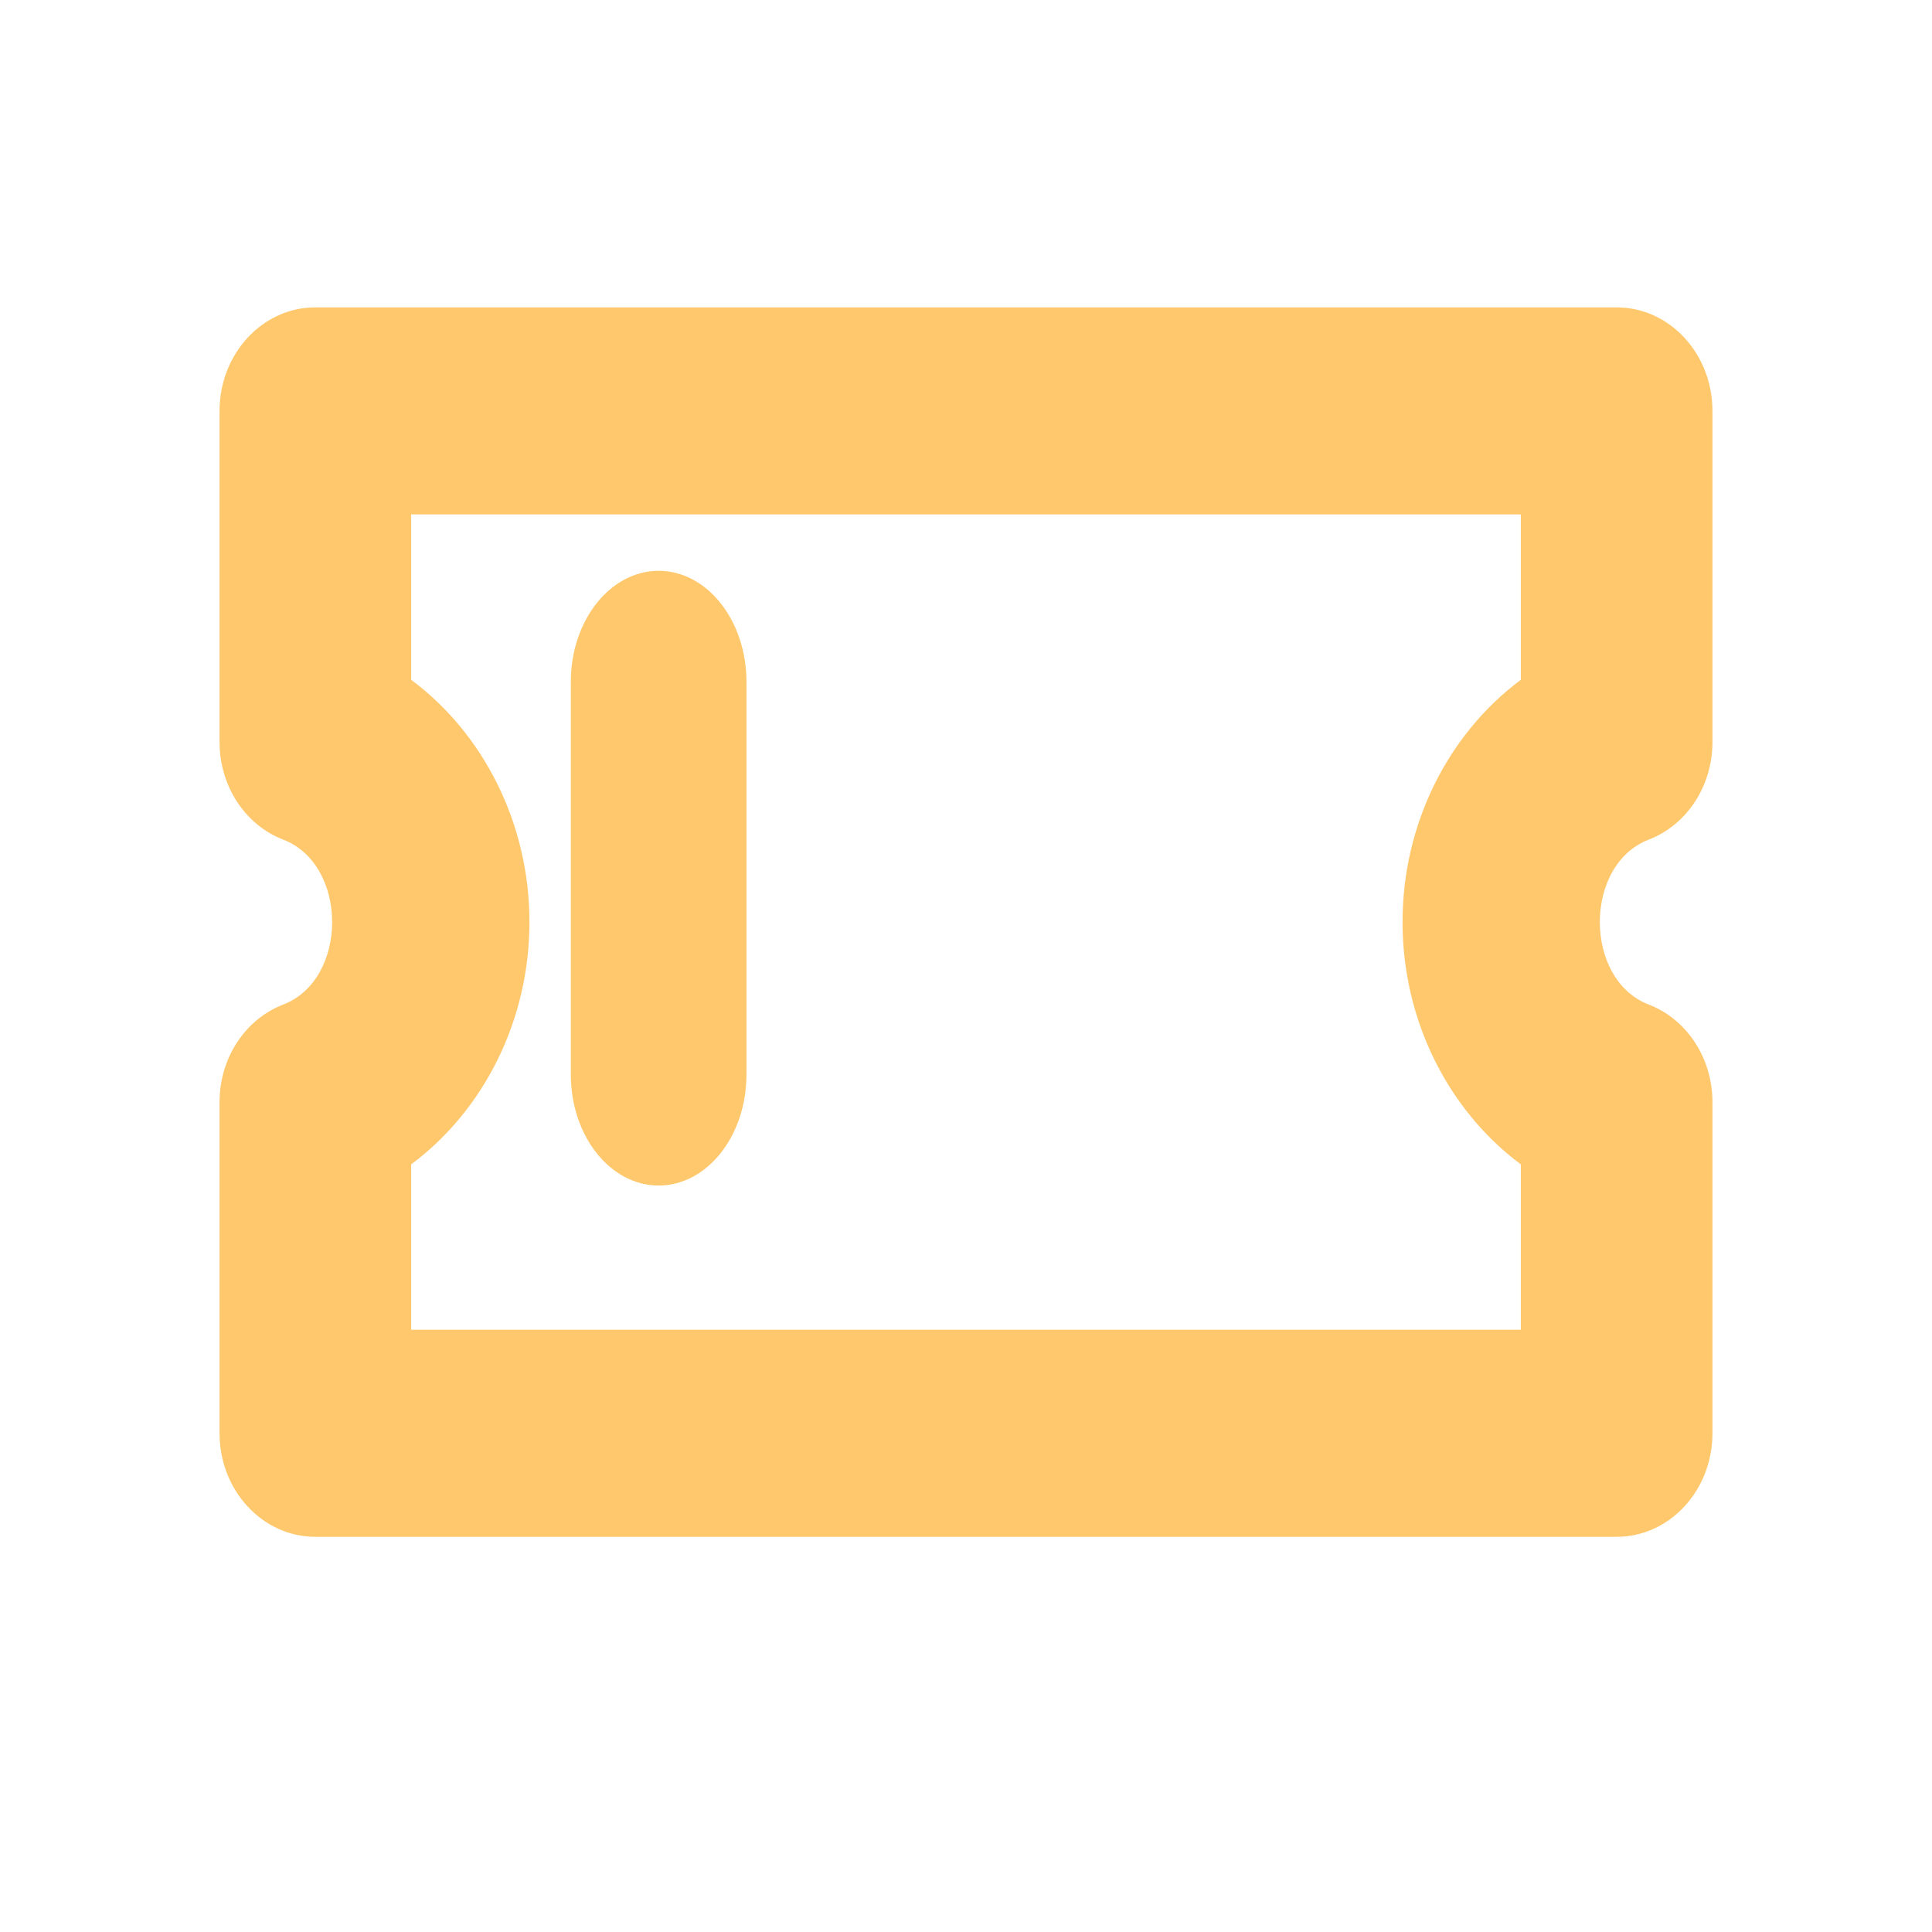<?xml version="1.0" encoding="UTF-8"?>
<svg width="22px" height="22px" viewBox="0 0 22 22" version="1.1" xmlns="http://www.w3.org/2000/svg" xmlns:xlink="http://www.w3.org/1999/xlink">
    <rect x="0" y="0" width="22" height="22" fill="#333333" stroke="none"/>
    <!-- Generator: Sketch 52.5 (67469) - http://www.bohemiancoding.com/sketch -->
    <title>分组@2x</title>
    <desc>Created with Sketch.</desc>
    <g id="小程序（精简版）" stroke="none" stroke-width="1" fill="none" fill-rule="evenodd">
        <g id="票券" transform="translate(-30, -103)">
            <g id="分组-5" transform="translate(30, 81)">
                <g id="分组" transform="translate(11, 33) rotate(-270) translate(-11, -33) translate(0, 22)">
                    <polygon id="Fill-1" fill="#FFFFFF" points="0 22 22 22 22 0 0 0"></polygon>
                    <g transform="translate(3.125, 2.375)" fill="#FFC86D">
                        <path d="M10.134,14.943 L12.017,14.943 L12.017,2.307 L10.134,2.307 C9.517,3.136 8.491,3.654 7.375,3.654 C6.259,3.654 5.233,3.136 4.616,2.307 L2.733,2.307 L2.733,14.943 L4.616,14.943 C5.233,14.114 6.259,13.596 7.375,13.596 C8.491,13.596 9.517,14.114 10.134,14.943 M13.196,17.125 L9.424,17.125 C8.925,17.125 8.481,16.834 8.314,16.4 C8.028,15.657 6.722,15.657 6.436,16.4 C6.269,16.834 5.825,17.125 5.326,17.125 L1.554,17.125 C0.903,17.125 0.375,16.636 0.375,16.034 L0.375,1.216 C0.375,0.614 0.903,0.125 1.554,0.125 L5.326,0.125 C5.825,0.125 6.269,0.416 6.436,0.851 C6.722,1.593 8.028,1.593 8.314,0.851 C8.481,0.416 8.925,0.125 9.424,0.125 L13.196,0.125 C13.847,0.125 14.375,0.614 14.375,1.216 L14.375,16.034 C14.375,16.636 13.847,17.125 13.196,17.125" id="Fill-2"></path>
                        <path d="M9.111,13.125 L4.639,13.125 C3.941,13.125 3.375,12.677 3.375,12.125 C3.375,11.573 3.941,11.125 4.639,11.125 L9.111,11.125 C9.809,11.125 10.375,11.573 10.375,12.125 C10.375,12.677 9.809,13.125 9.111,13.125" id="Fill-4"></path>
                    </g>
                </g>
            </g>
        </g>
    </g>
</svg>